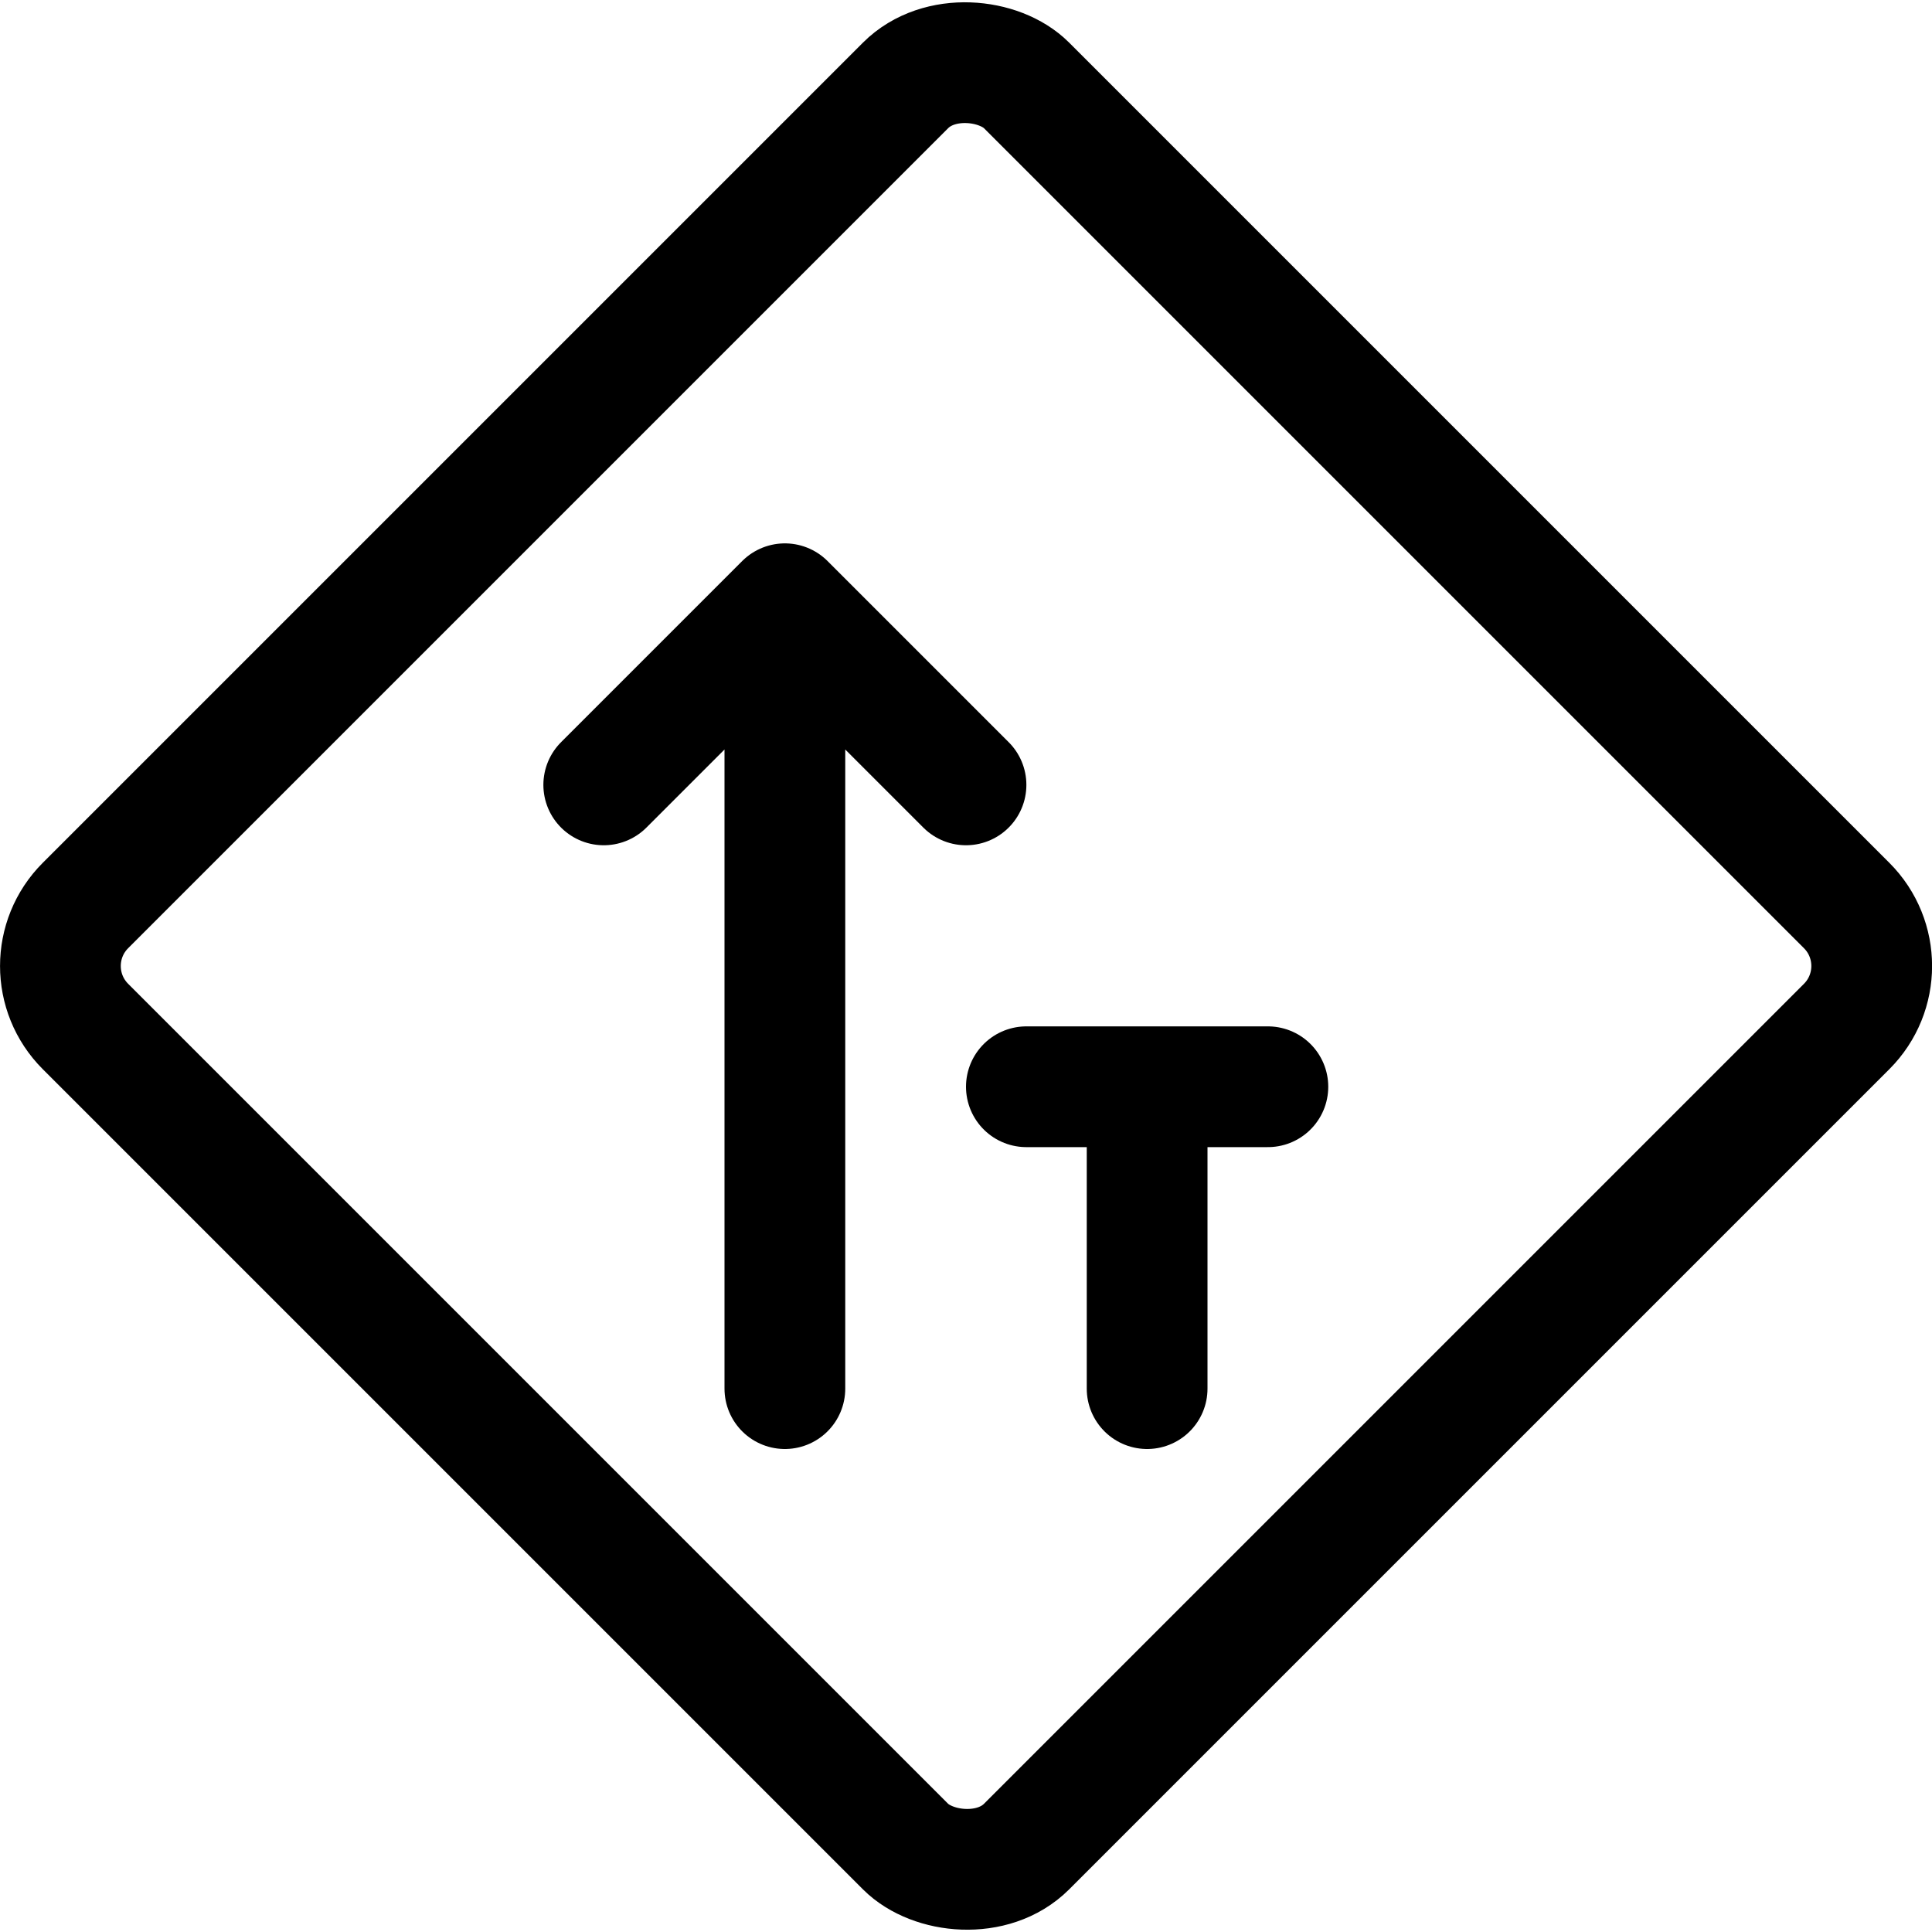 <svg xmlns="http://www.w3.org/2000/svg" viewBox="0 0 24 24" width="24" height="24"><defs><style>.a{fill:none;stroke:#000;stroke-linecap:round;stroke-linejoin:round;stroke-width:1.5px}</style></defs><title>road-sign-traffic-left</title><rect class="a" x="3.734" y="3.734" width="16.533" height="16.533" rx="1.063" ry="1.063" transform="rotate(-45 12 12)"/><path class="a" d="M9.75 7.5v9.75M12 9.75L9.75 7.5 7.5 9.75m6.75 3.75v3.75m-1.5-3.75h3"/></svg>